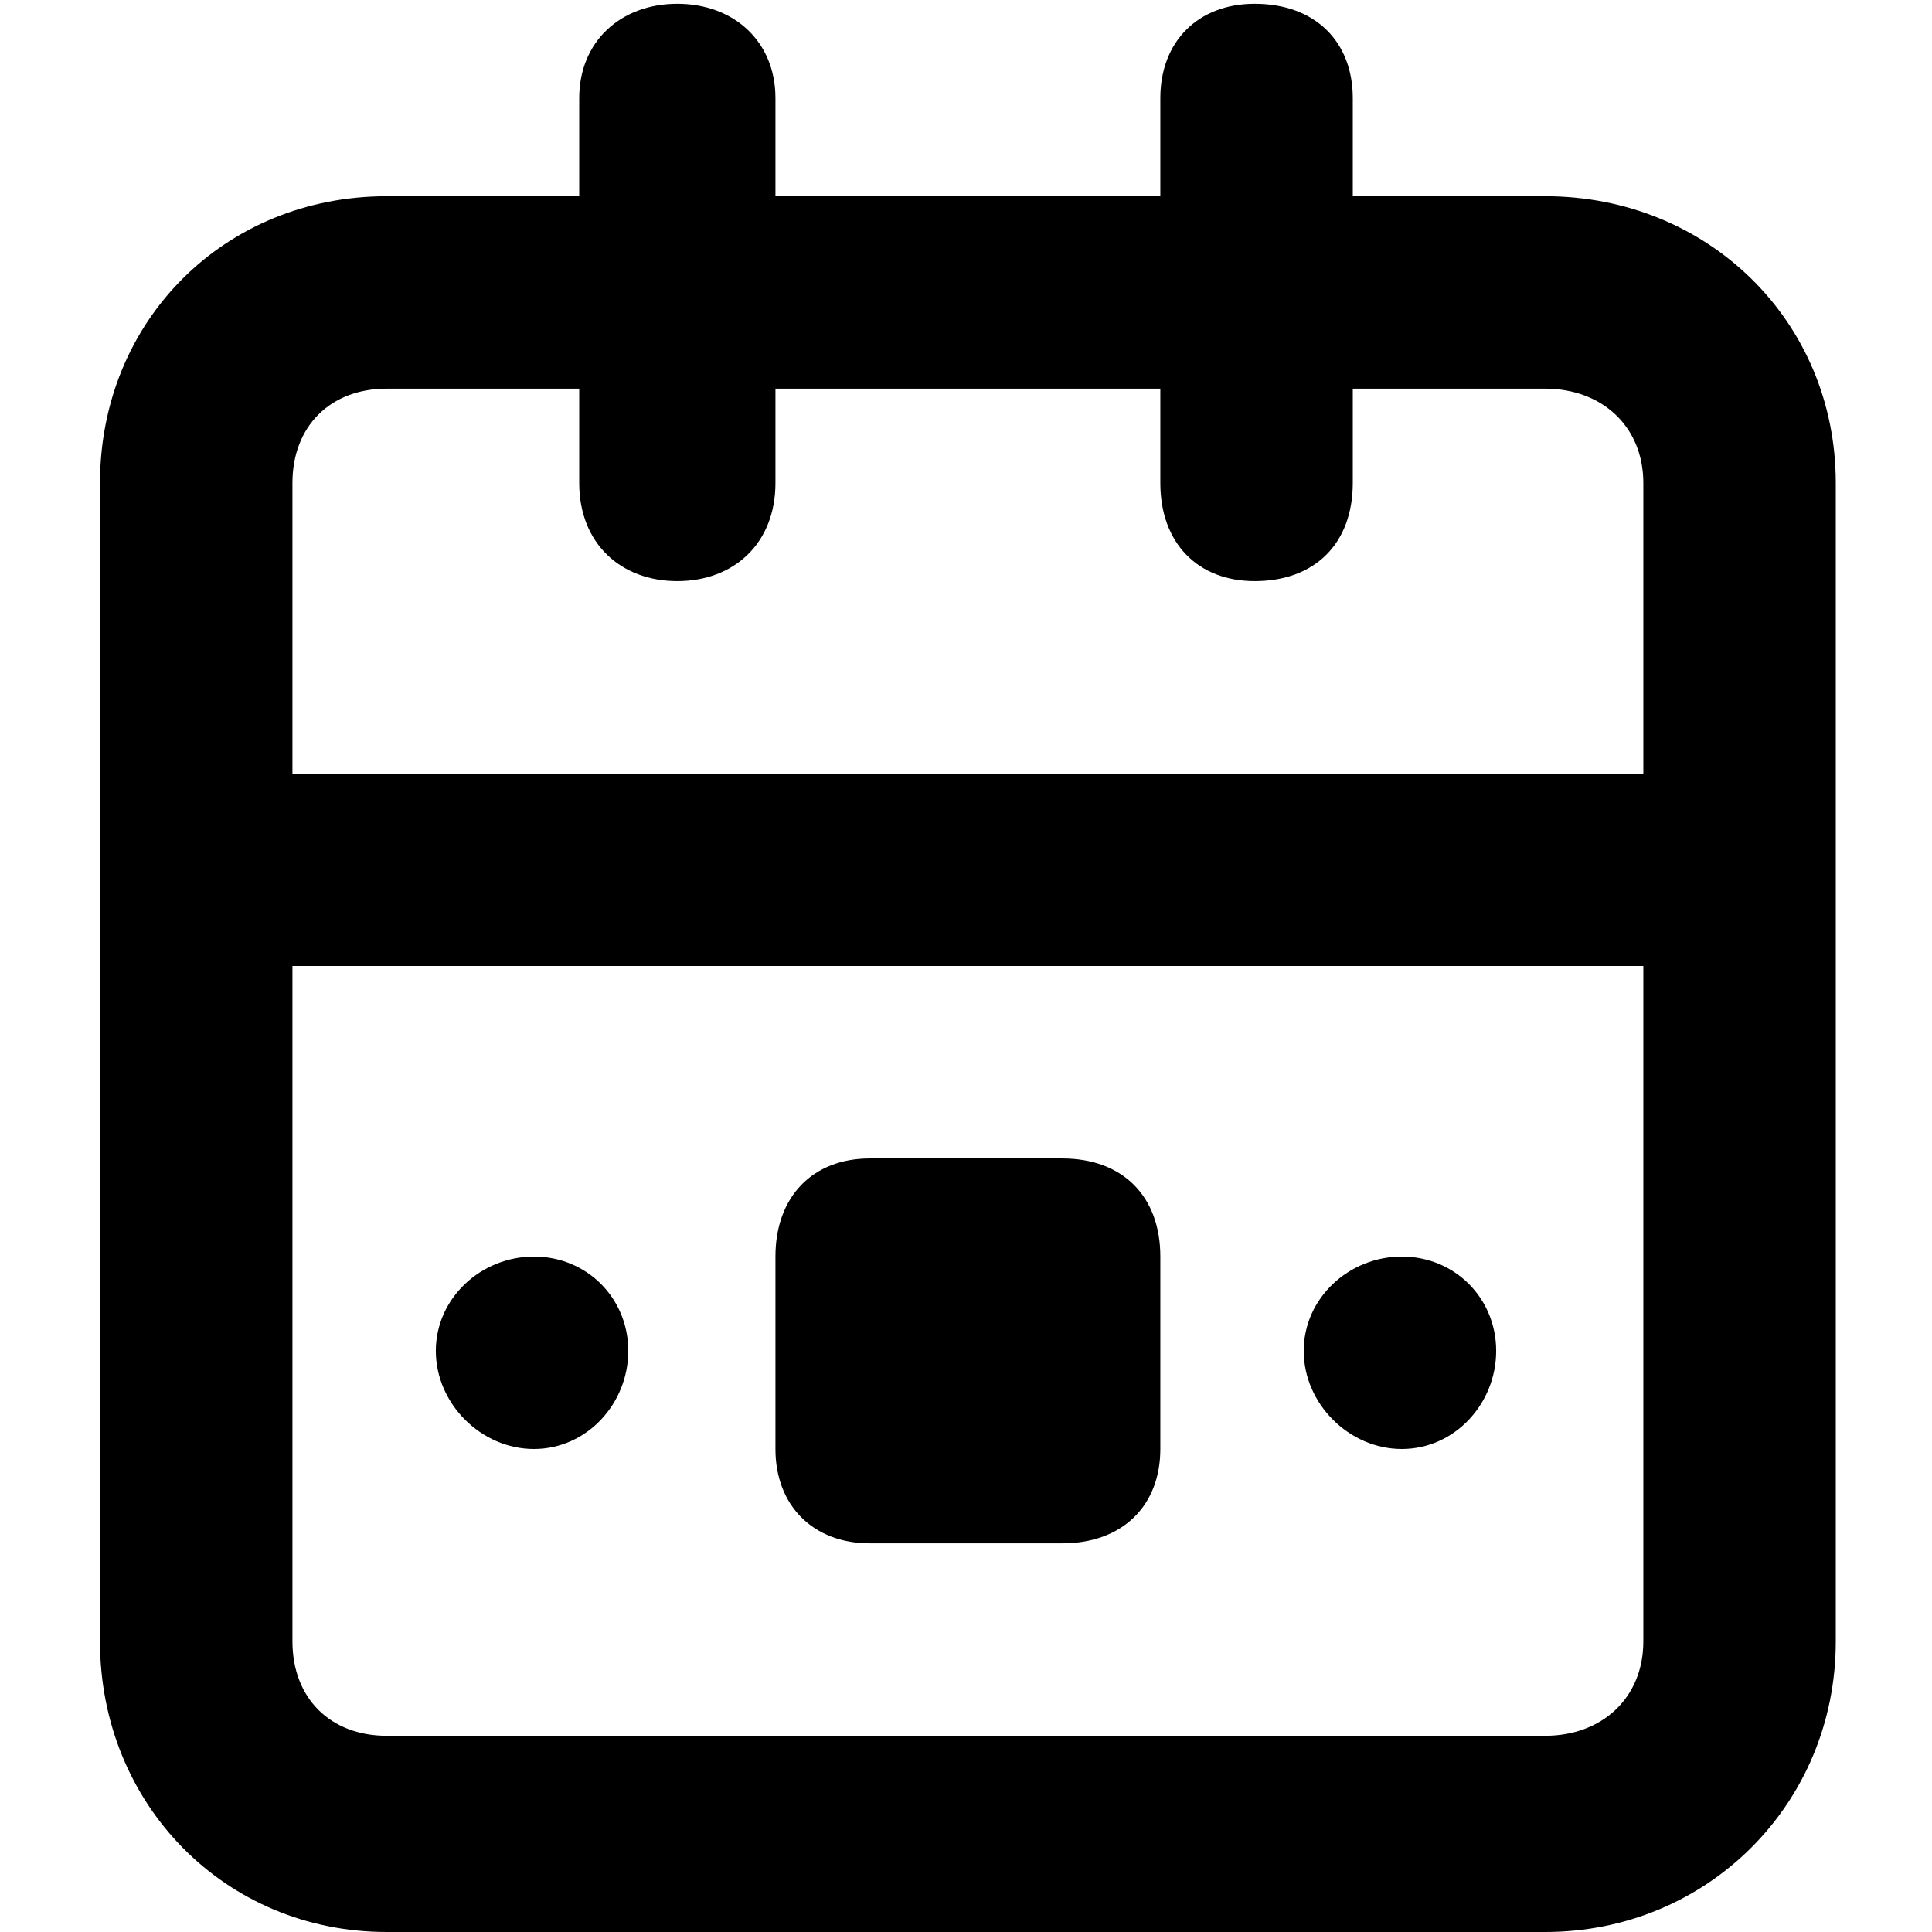 <svg xmlns="http://www.w3.org/2000/svg" viewBox="0 0 512 512">
	<path d="M409.5 52c43 0 77 33 77 76v307c0 43-34 77-77 77h-307c-43 0-76-34-76-77V128c0-43 33-76 76-76h51V26c0-15 11-25 26-25s26 10 26 25v26h102V26c0-15 10-25 25-25 16 0 26 10 26 25v26h51zm-307 51c-15 0-25 10-25 25v77h358v-77c0-15-11-25-26-25h-51v25c0 16-10 26-26 26-15 0-25-10-25-26v-25h-102v25c0 16-11 26-26 26s-26-10-26-26v-25h-51zm307 357c15 0 26-10 26-25V256h-358v179c0 15 10 25 25 25h307zm-128-153c16 0 26 10 26 26v51c0 15-10 25-26 25h-51c-15 0-25-10-25-25v-51c0-16 10-26 25-26h51zm90 26c14 0 25 11 25 25s-11 26-25 26-26-12-26-26 12-25 26-25zm-230 0c14 0 25 11 25 25s-11 26-25 26-26-12-26-26 12-25 26-25z"/>
</svg>